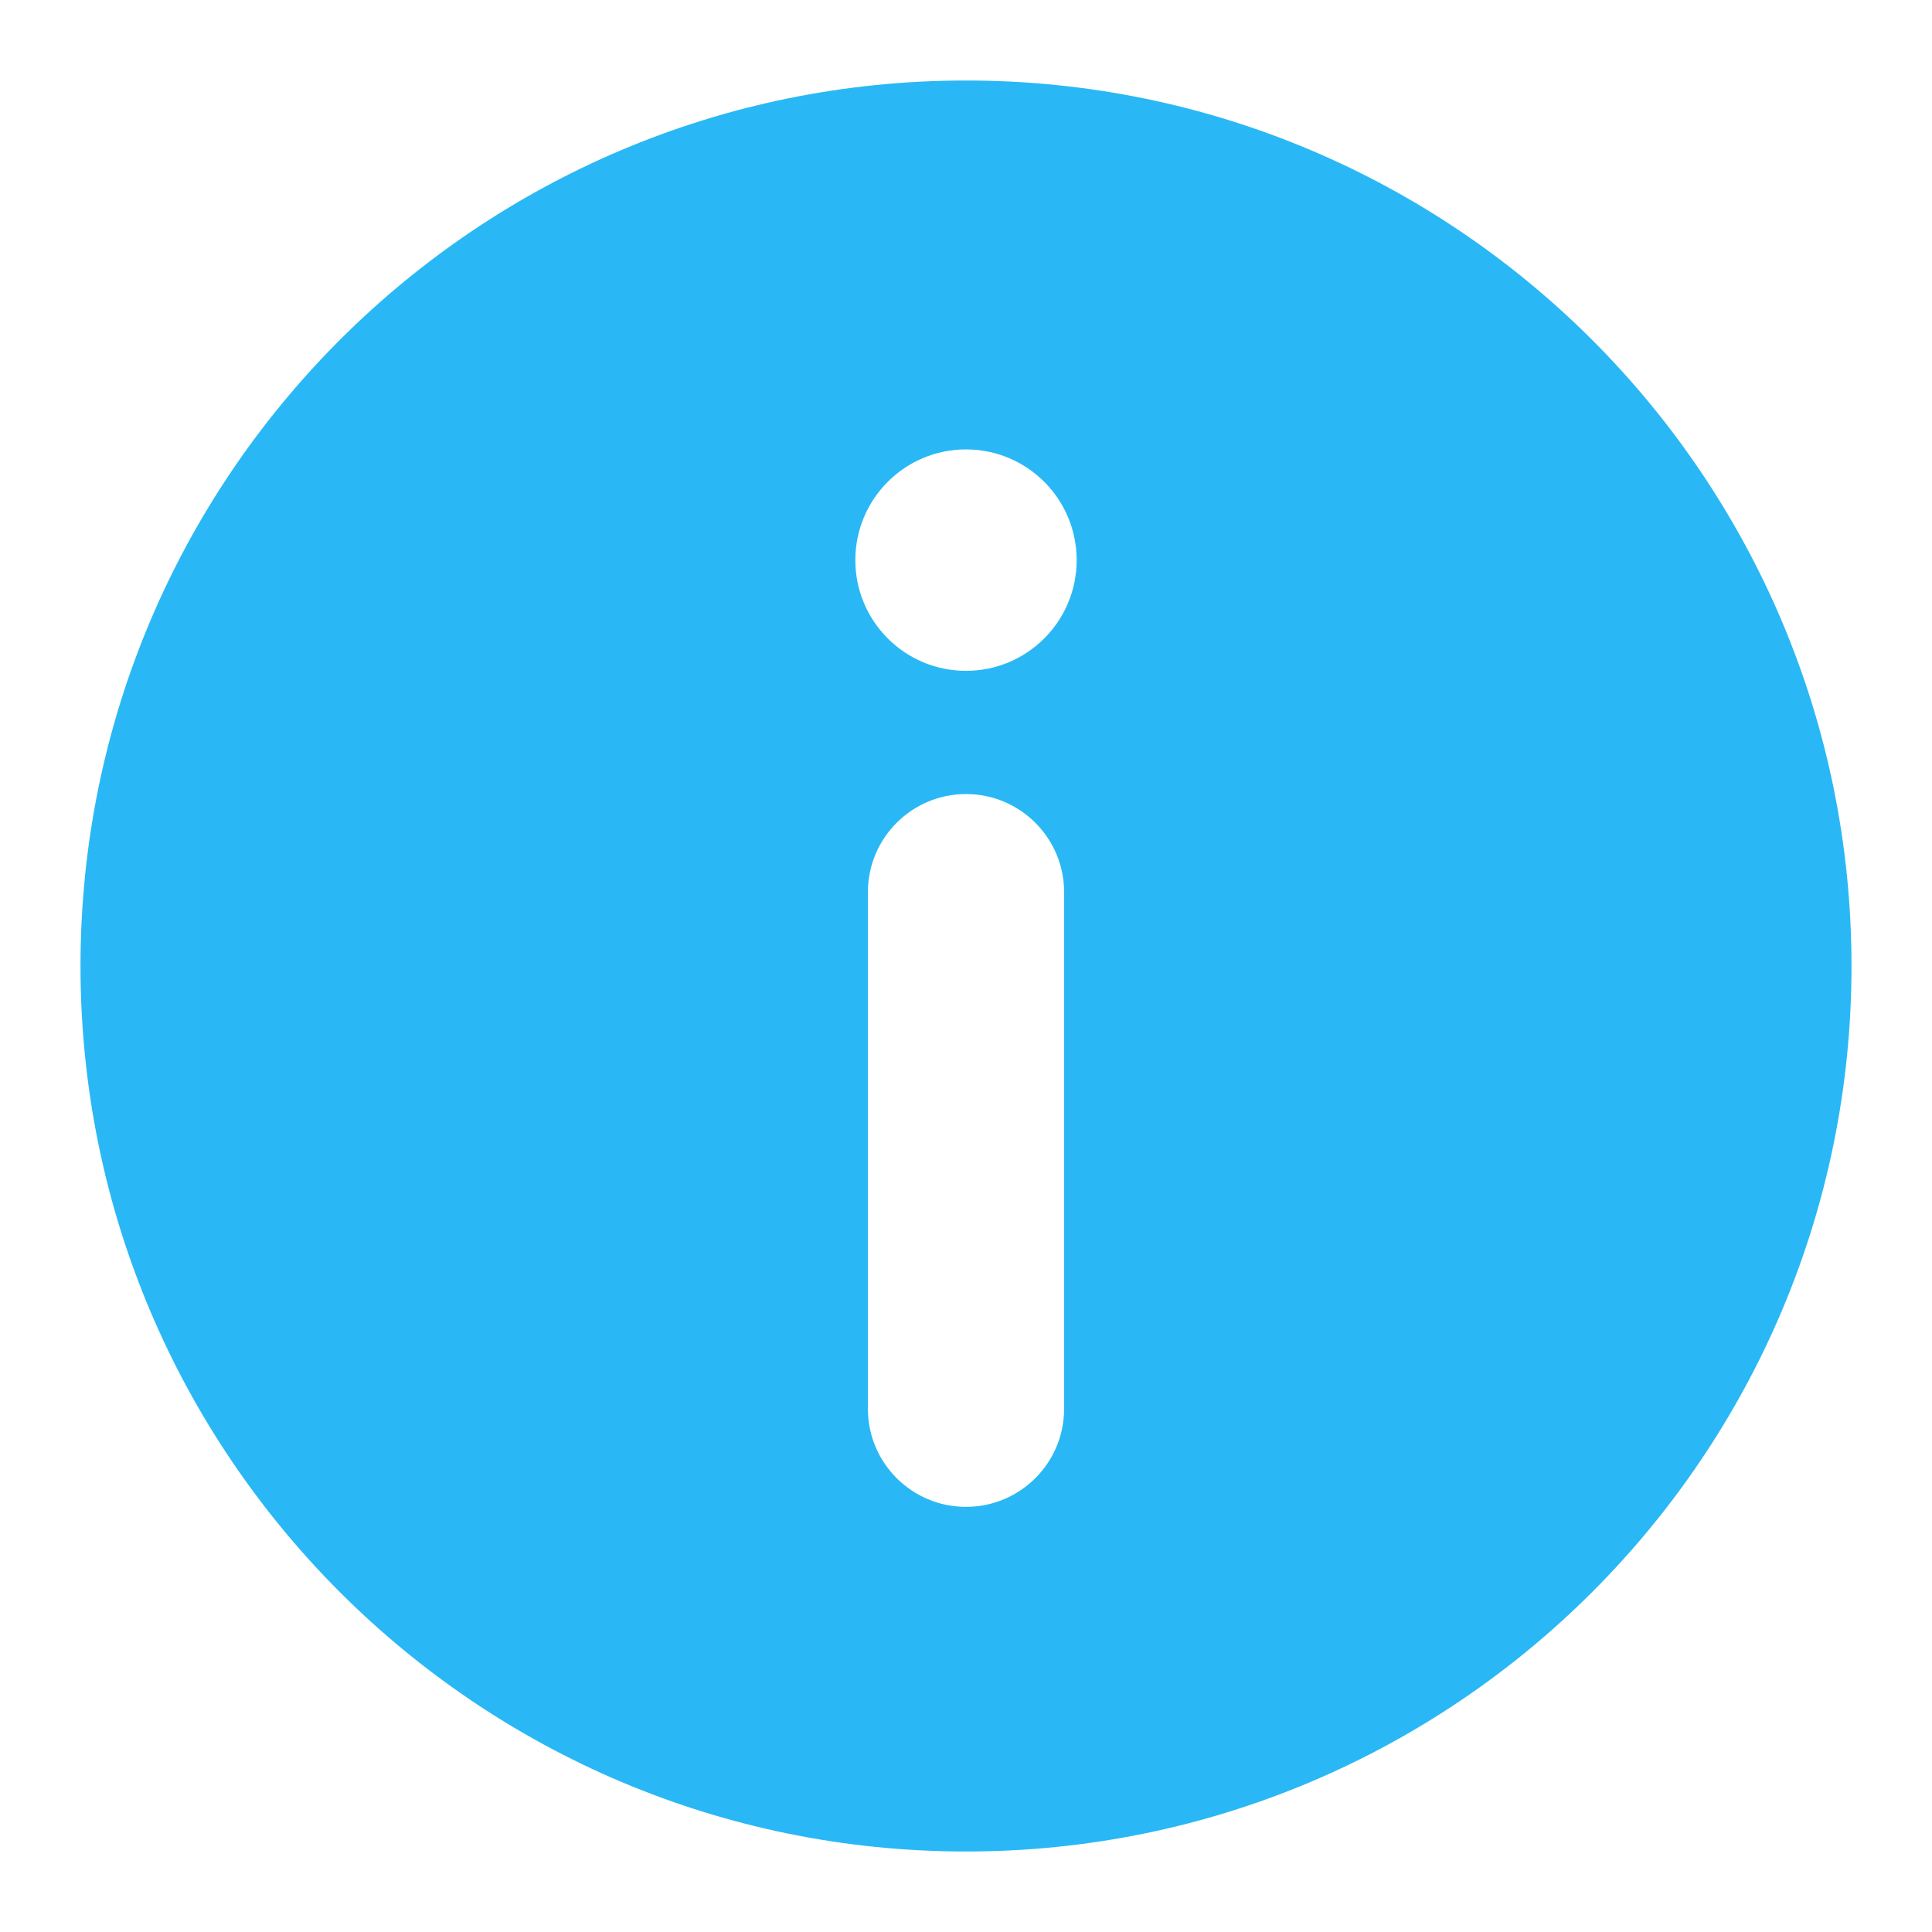 <svg width="18" height="18" viewBox="0 0 18 18" fill="none" xmlns="http://www.w3.org/2000/svg">
<path fill-rule="evenodd" clip-rule="evenodd" d="M17.25 9C17.25 4.444 13.556 0.75 9 0.75C4.444 0.75 0.75 4.444 0.75 9C0.75 13.556 4.444 17.25 9 17.25C13.556 17.25 17.25 13.556 17.25 9ZM9 14.039C9.505 14.039 9.914 13.63 9.914 13.125V8.312C9.914 7.808 9.505 7.398 9 7.398C8.495 7.398 8.086 7.808 8.086 8.312V13.125C8.086 13.63 8.495 14.039 9 14.039ZM9 4.187C9.57 4.187 10.031 4.649 10.031 5.219C10.031 5.788 9.57 6.25 9 6.25C8.43 6.25 7.969 5.788 7.969 5.219C7.969 4.649 8.43 4.187 9 4.187Z" fill="#29B8F5"/>
</svg>
